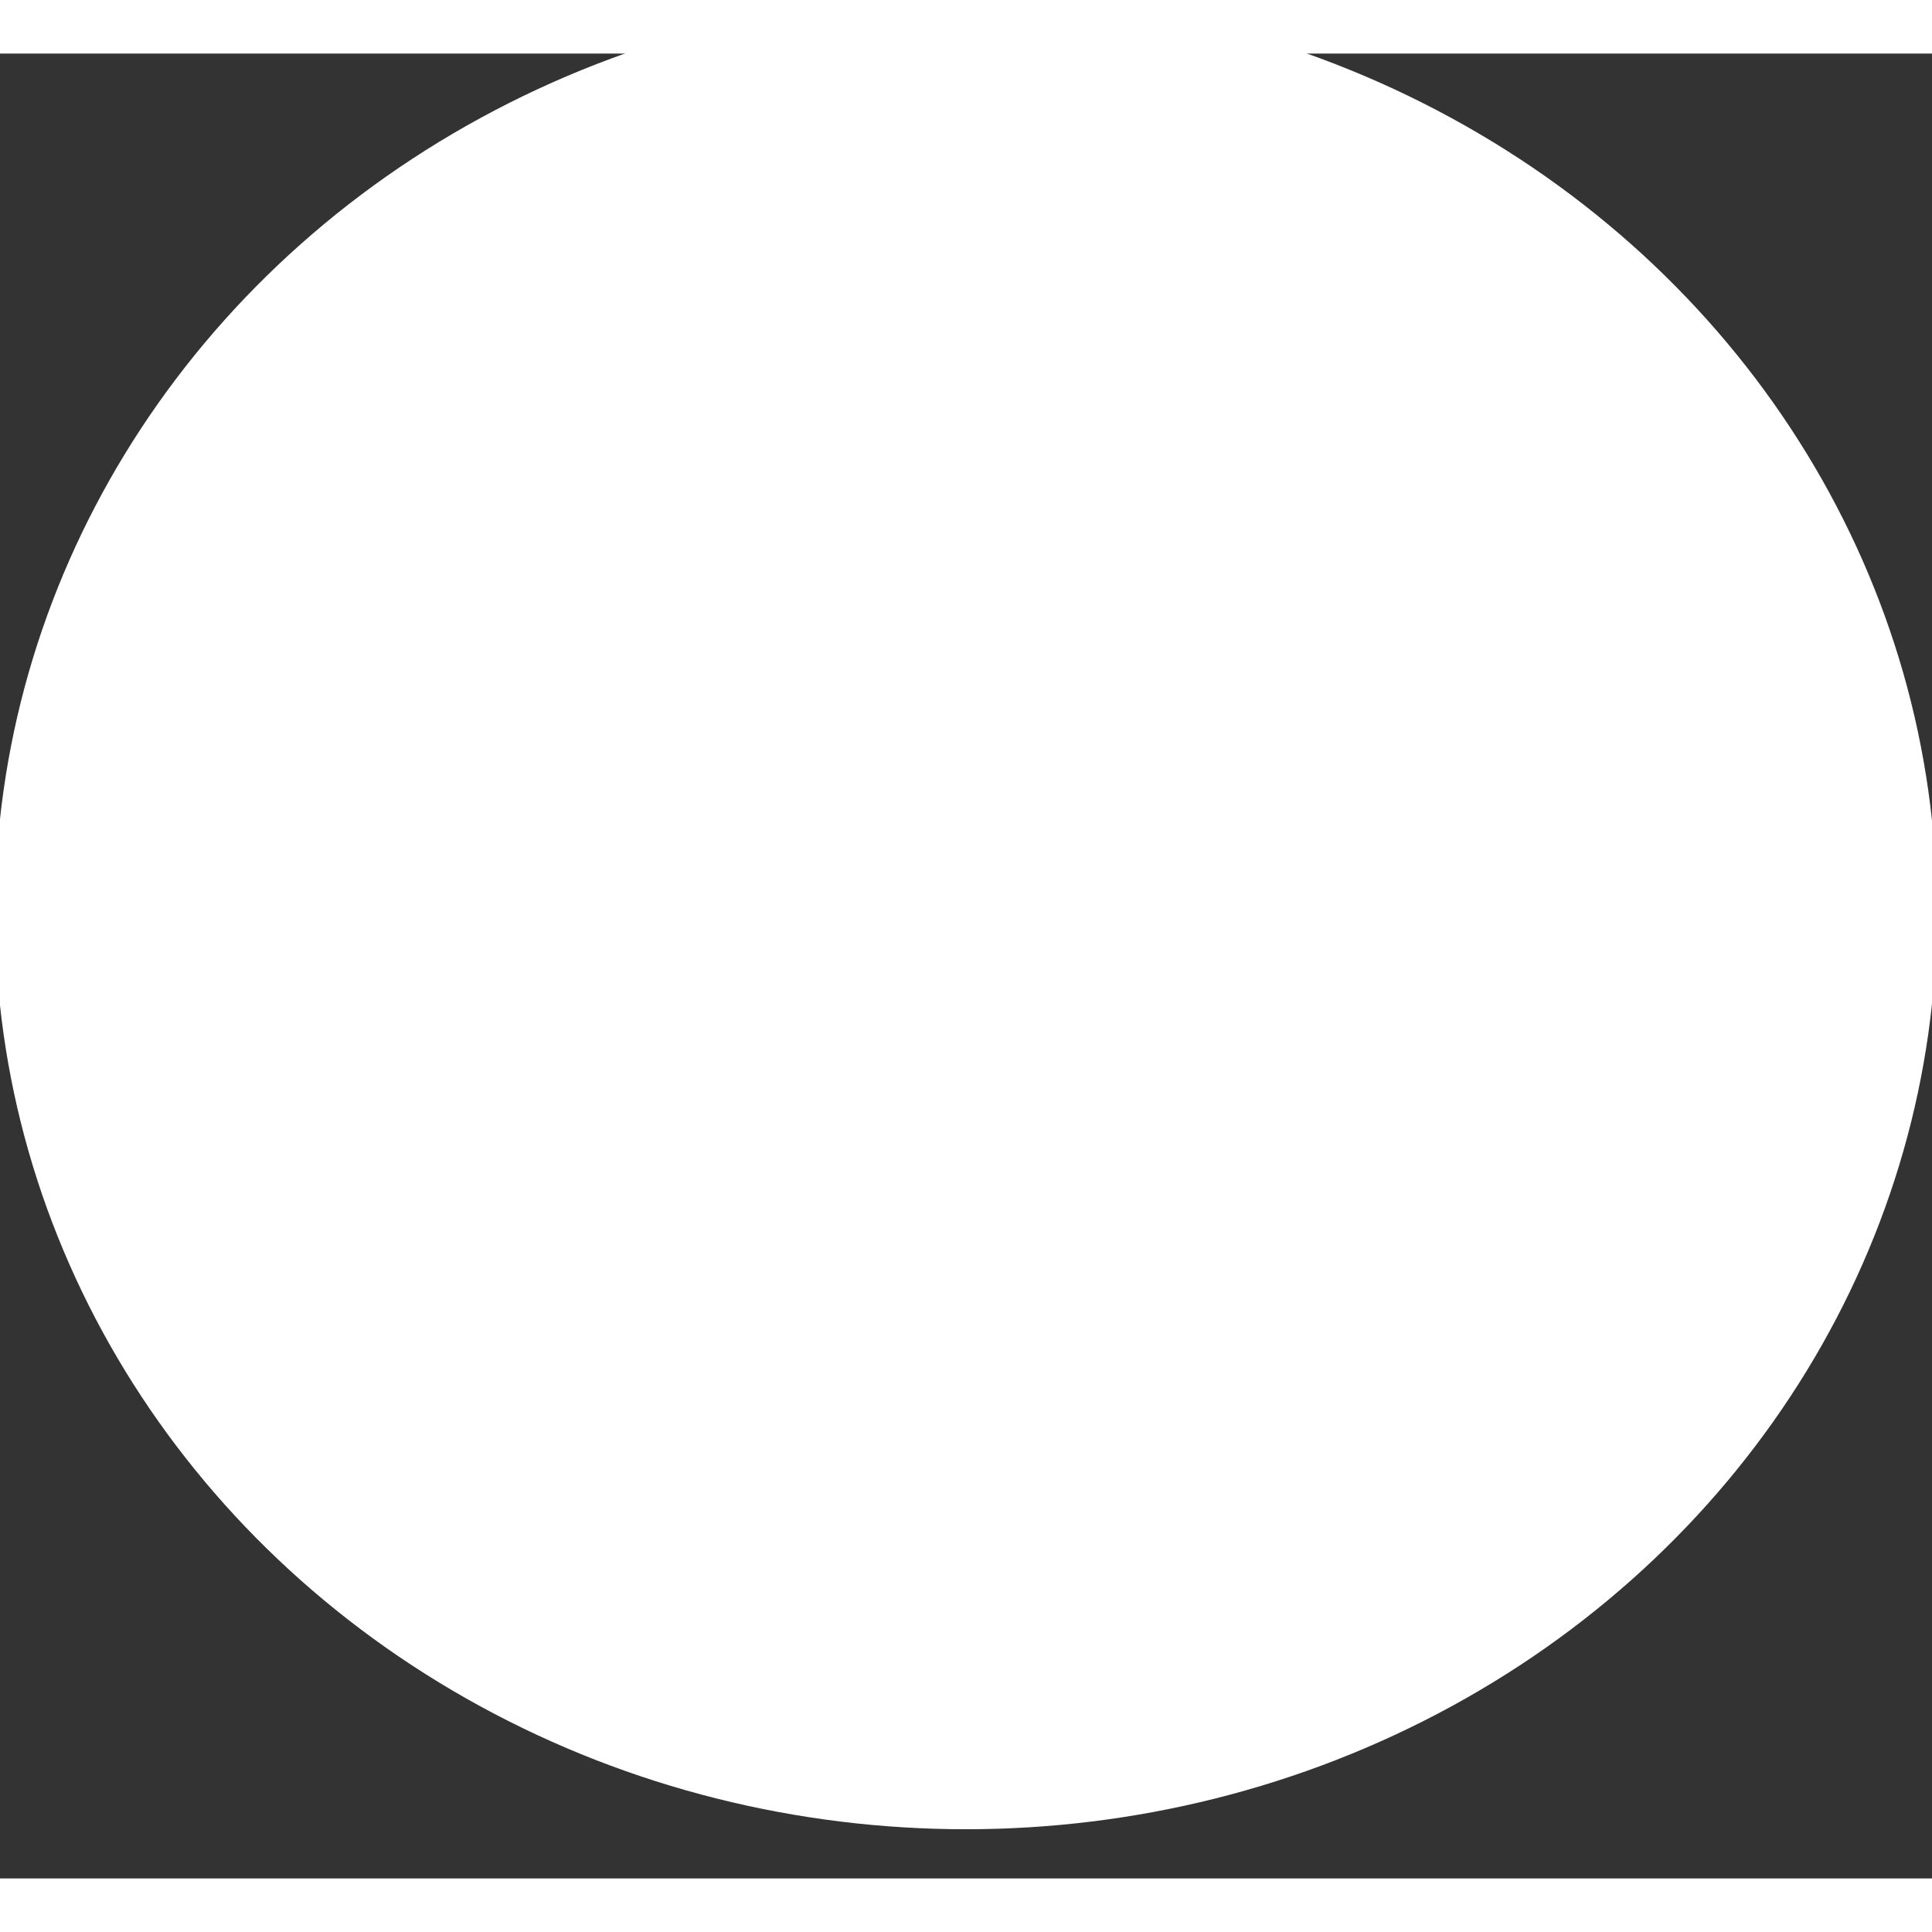 <svg width="12" height="12" viewBox="0.031 0.361 11.939 11.277" fill="none" xmlns="http://www.w3.org/2000/svg">
<rect x="0.031" y="0.361" width="11.939" height="11.277" fill="#333333" stroke="none"/>
<ellipse cx="6" cy="5.667" rx="6" ry="5.667" fill="white"/>
</svg>
